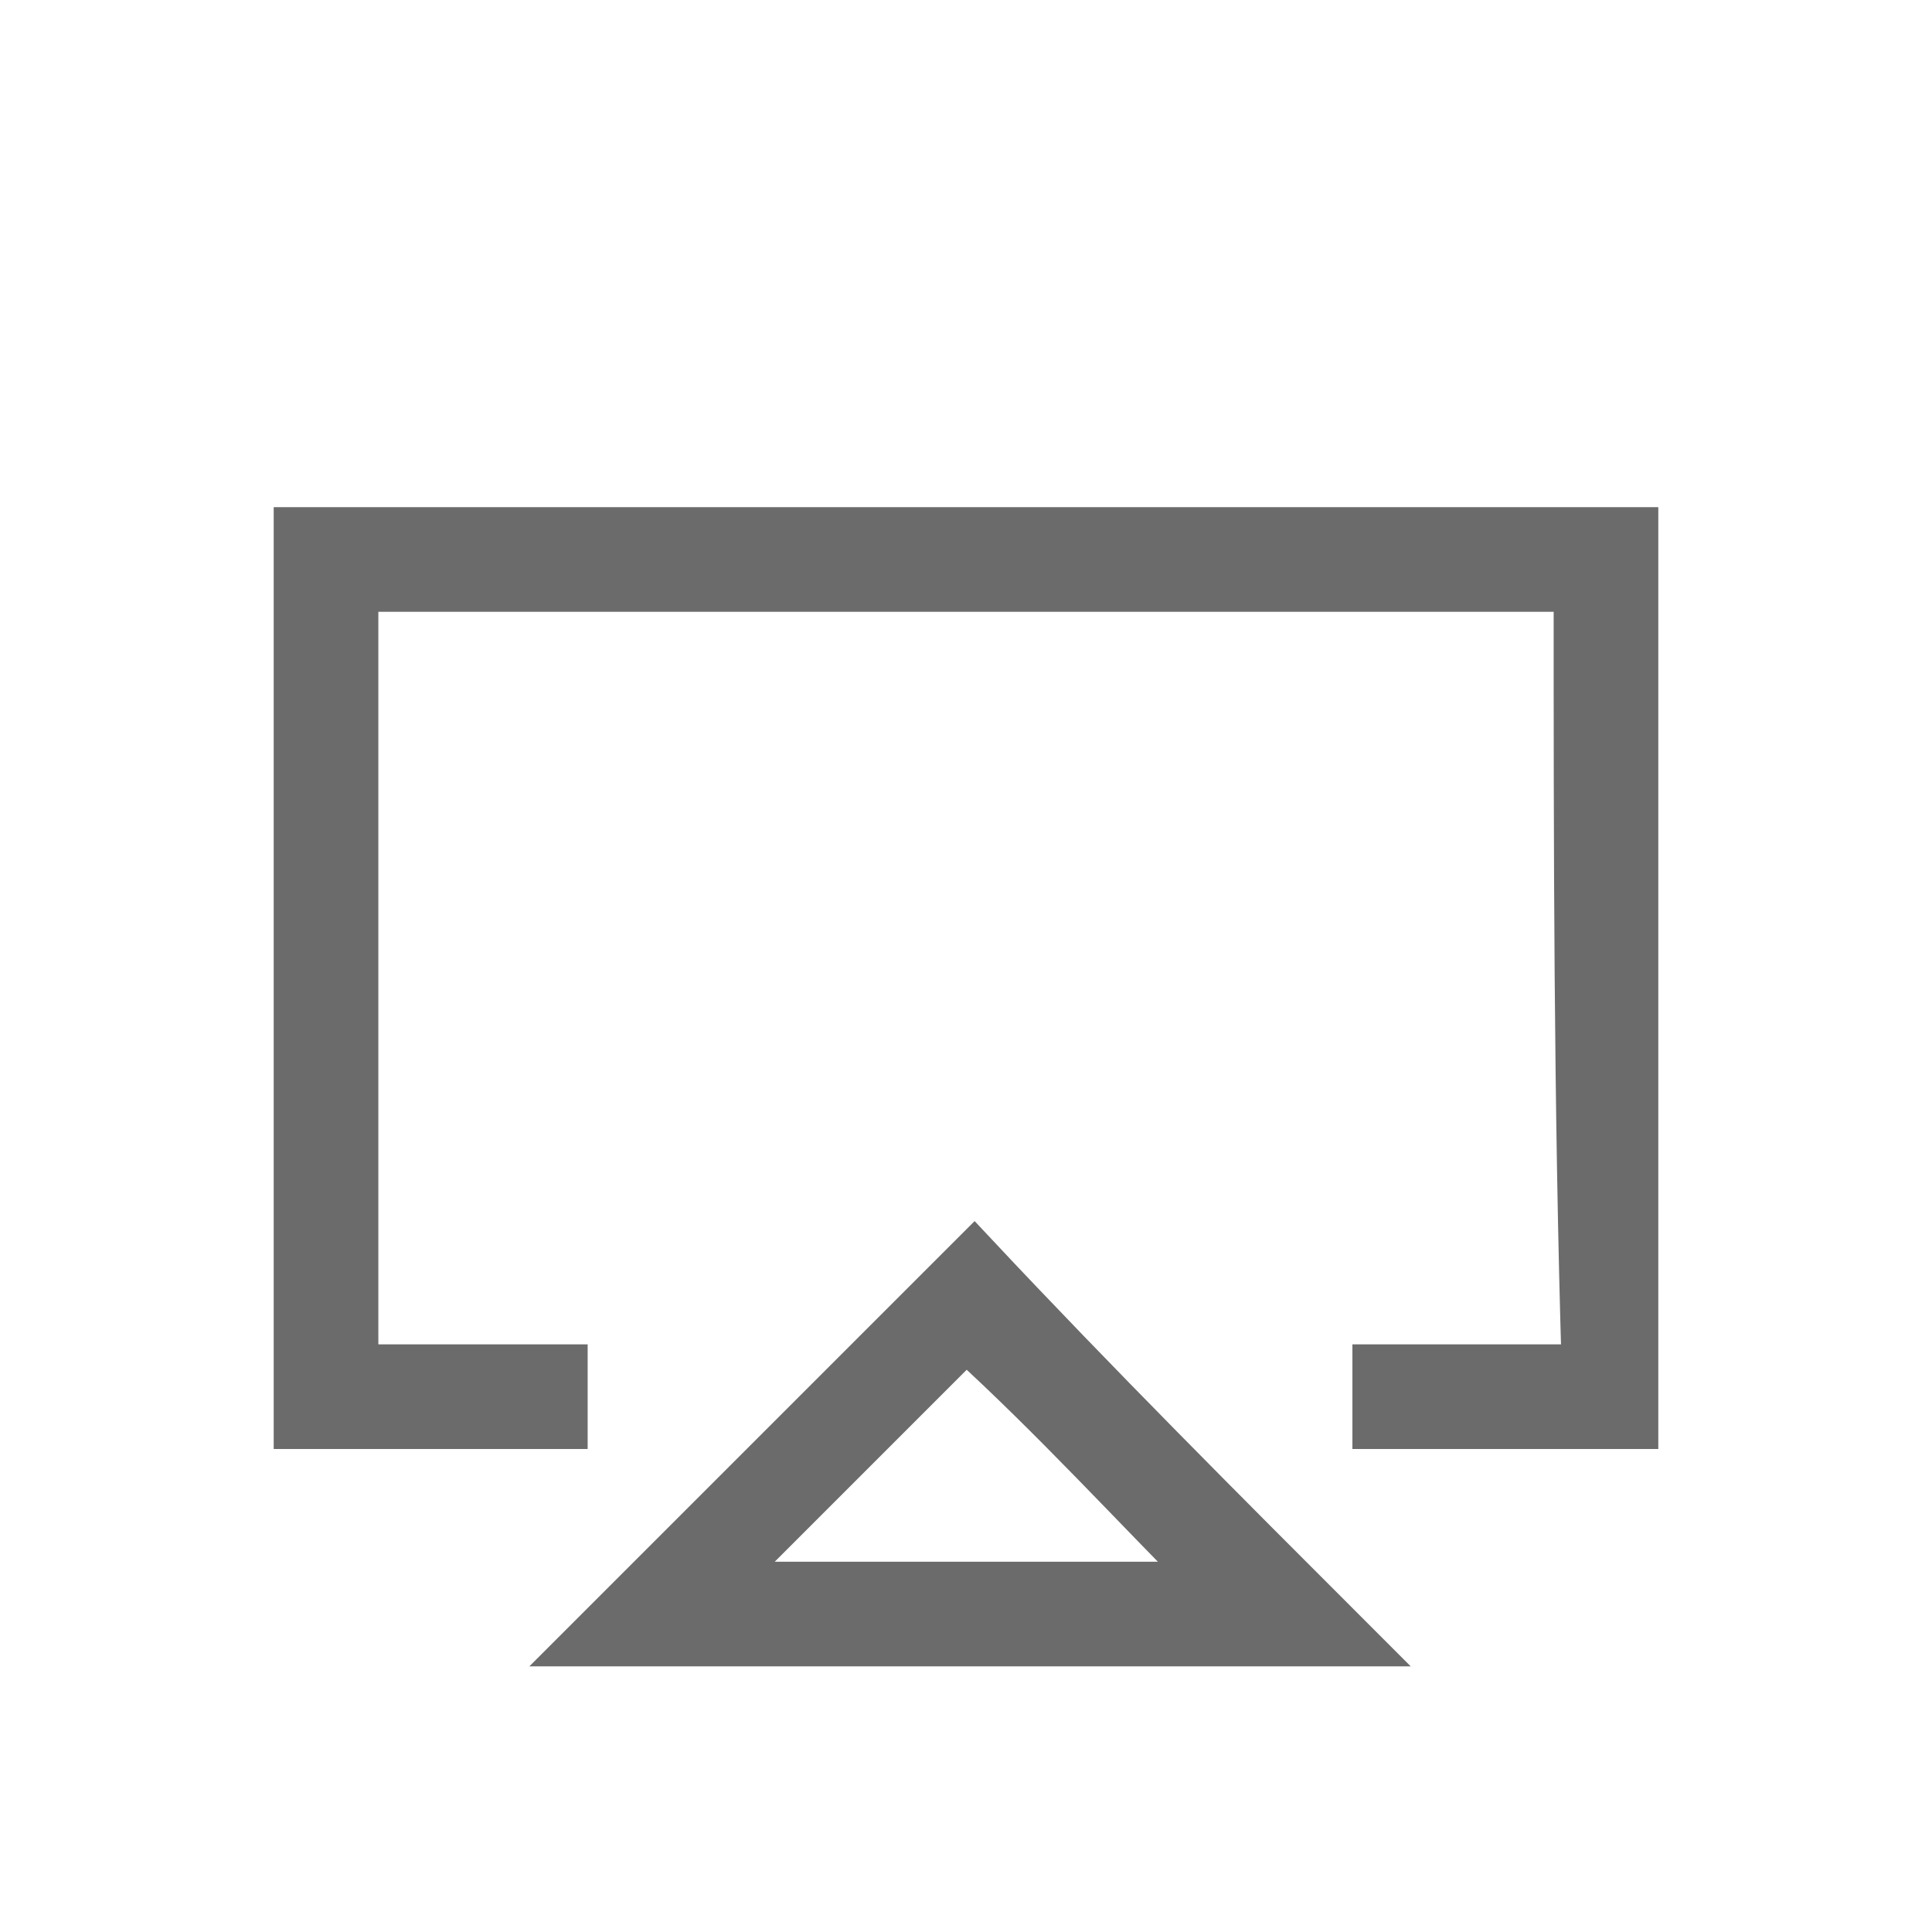 <?xml version="1.0" encoding="utf-8"?>
<!-- Generator: Adobe Illustrator 18.1.1, SVG Export Plug-In . SVG Version: 6.00 Build 0)  -->
<svg version="1.0" id="Seected" xmlns="http://www.w3.org/2000/svg" xmlns:xlink="http://www.w3.org/1999/xlink" x="0px" y="0px"
	 viewBox="0 0 24 24" enable-background="new 0 0 24 24" xml:space="preserve">
<g>
	<path fill="#6B6B6B" stroke="#6B6B6B" stroke-width="0.6" stroke-miterlimit="10" d="M19.6,7.3c-5.1,0-10.2,0-15.2,0
		c0,3.2,0,6.4,0,9.7c1.1,0,1.4,0,2.6,0c0,0.2,0,0.5,0,0.7c-1.4,0-1.9,0-3.3,0c0-3.7,0-7.4,0-11.1c5.5,0,11.1,0,16.6,0
		c0,3.7,0,7.4,0,11.1c-1.4,0-1.9,0-3.2,0c0-0.2,0-0.4,0-0.7c1.1,0,1.4,0,2.6,0C19.6,13.7,19.6,10.5,19.6,7.3z"/>
	<path fill="#6B6B6B" stroke="#6B6B6B" stroke-width="0.6" stroke-miterlimit="10" d="M16.8,20.4c-3.2,0-6.4,0-9.5,0
		c1.6-1.6,3.2-3.2,4.8-4.8C13.6,17.2,15.2,18.8,16.8,20.4z M12,16.6c-1.1,1.1-2.1,2.1-3.1,3.1c2,0,4.1,0,6.2,0
		C14.1,18.7,13.1,17.6,12,16.6z"/>
</g>
</svg>
